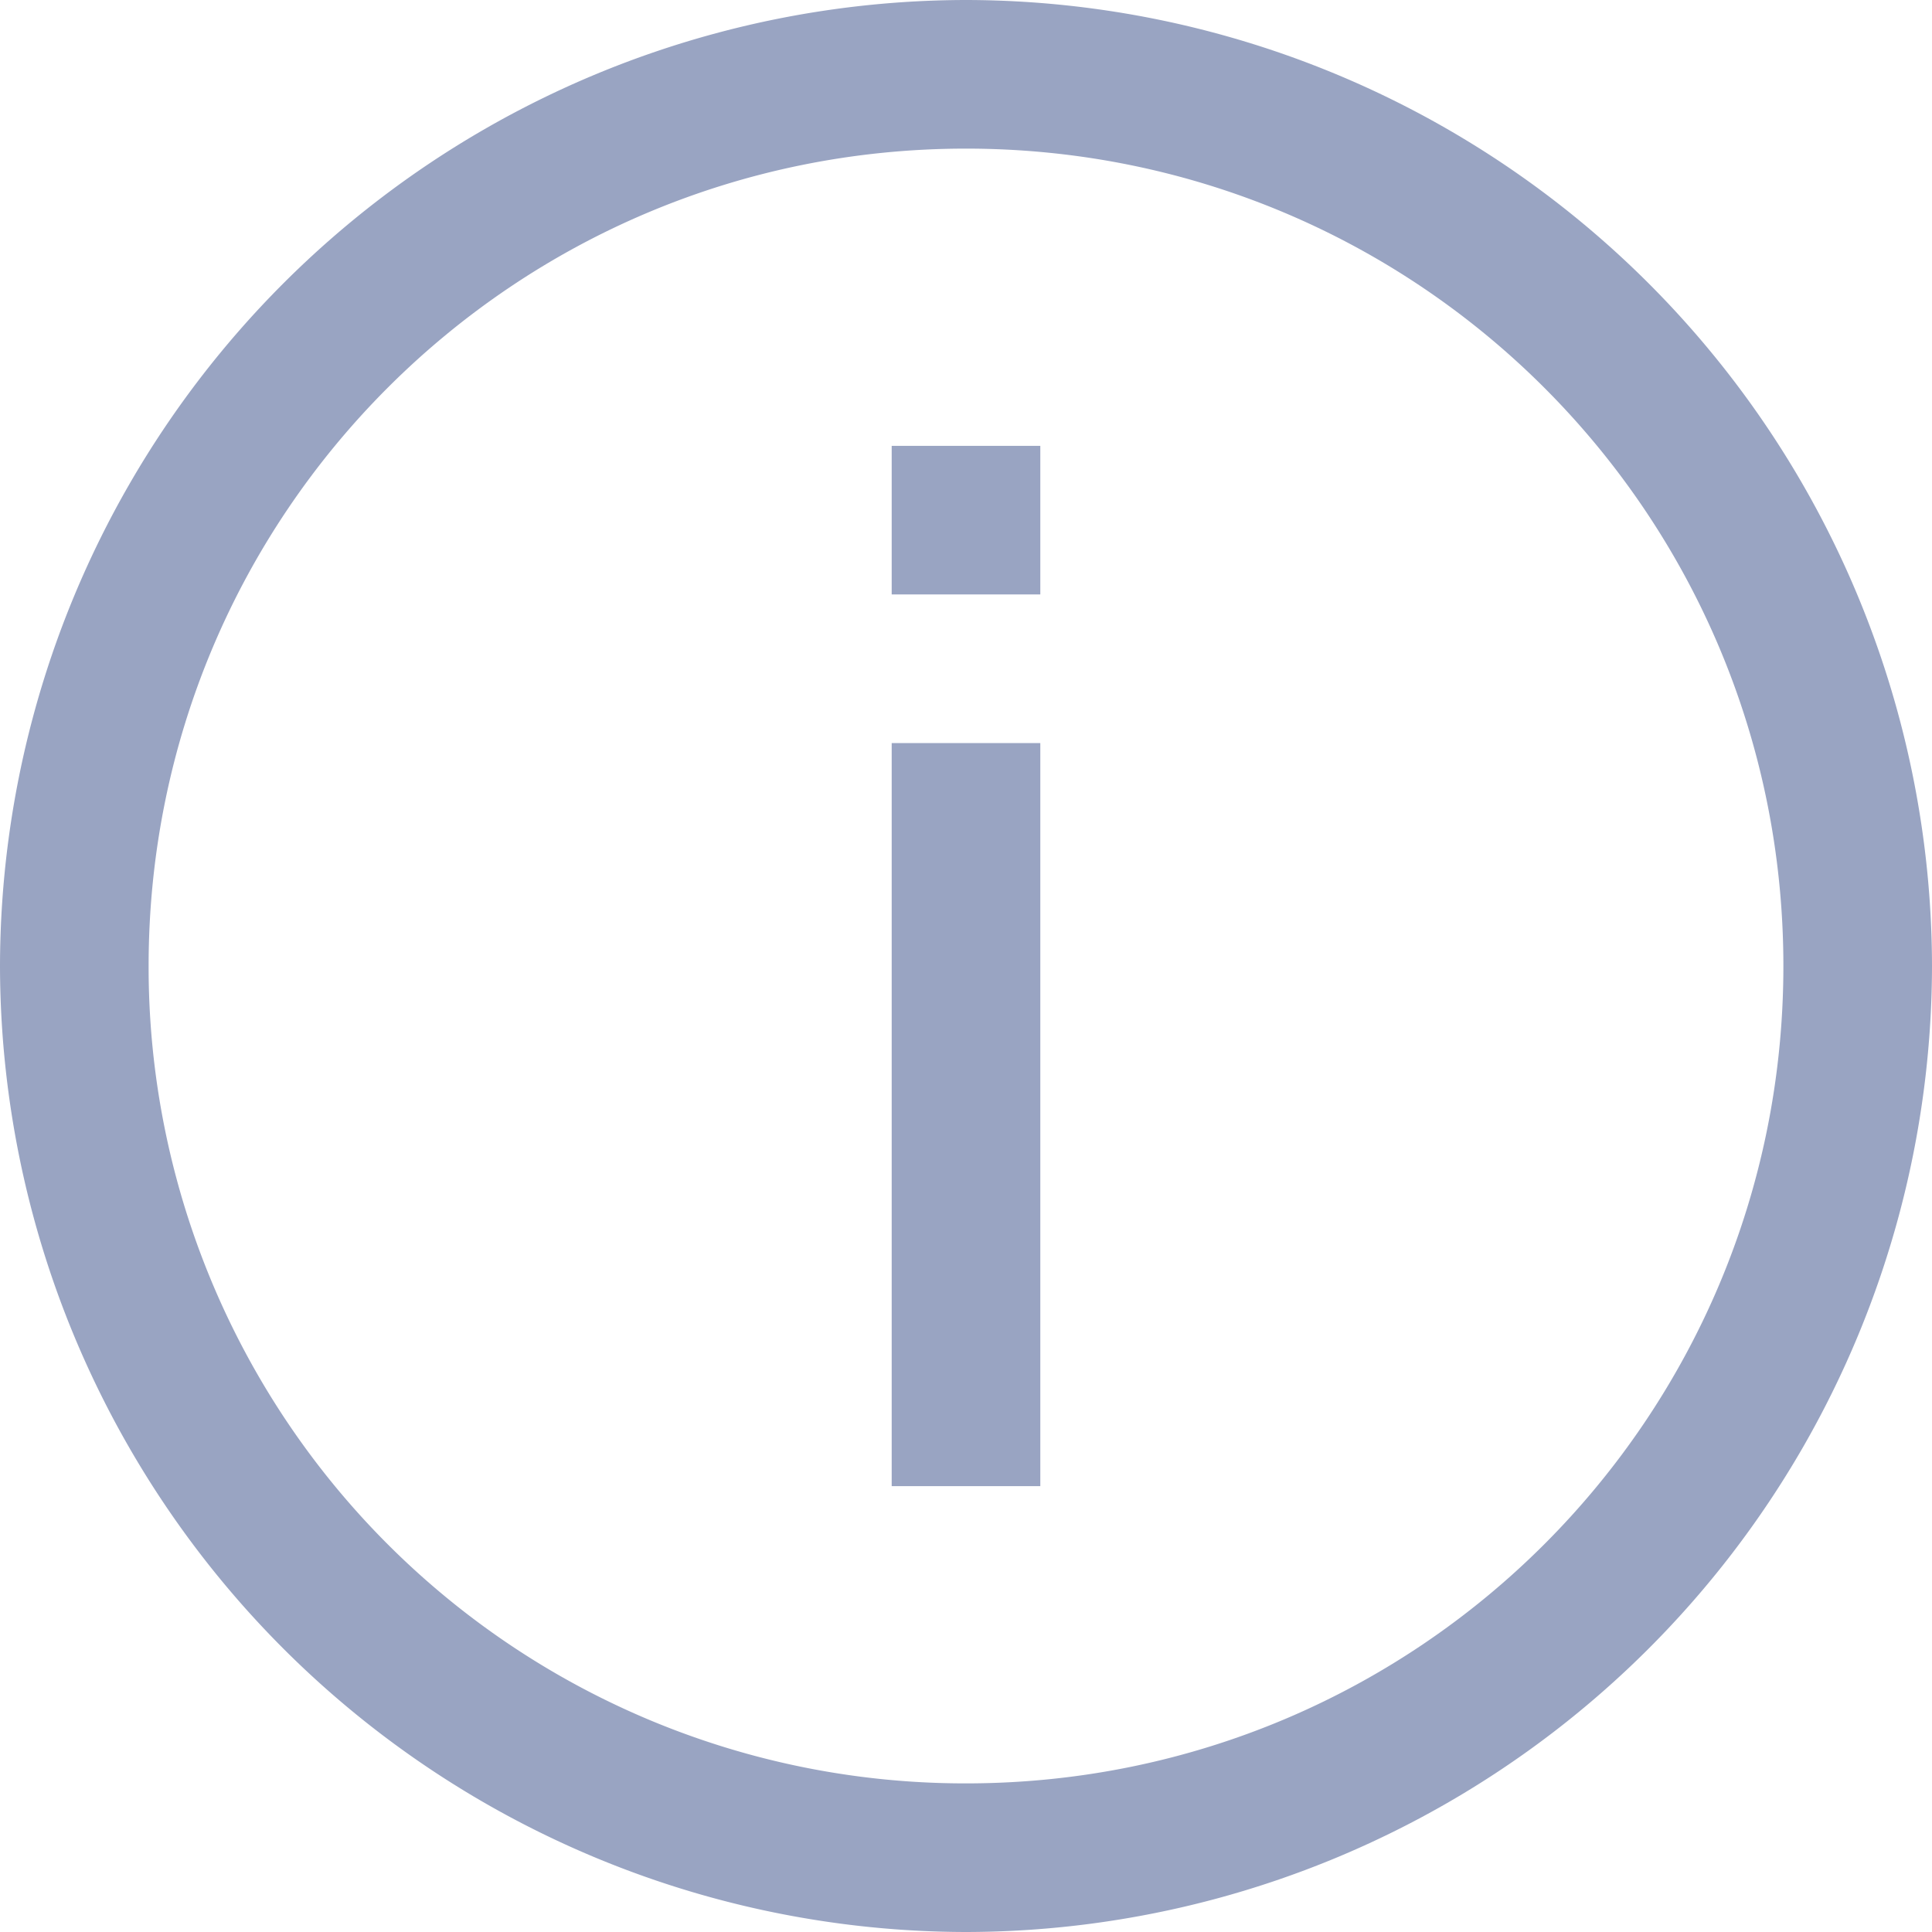 <svg xmlns="http://www.w3.org/2000/svg" width="13" height="13" viewBox="0 0 13 13">
    <path fill="#99A4C2" fill-rule="nonzero" d="M6.5 0A6.51 6.51 0 0 0 0 6.5 6.51 6.51 0 0 0 6.5 13 6.51 6.51 0 0 0 13 6.5 6.51 6.51 0 0 0 6.5 0zm0 1C9.543 1 12 3.457 12 6.5S9.543 12 6.5 12A5.493 5.493 0 0 1 1 6.5C1 3.457 3.457 1 6.5 1zM6 3v1h1V3H6zm0 2v5h1V5H6z"/>
</svg>
